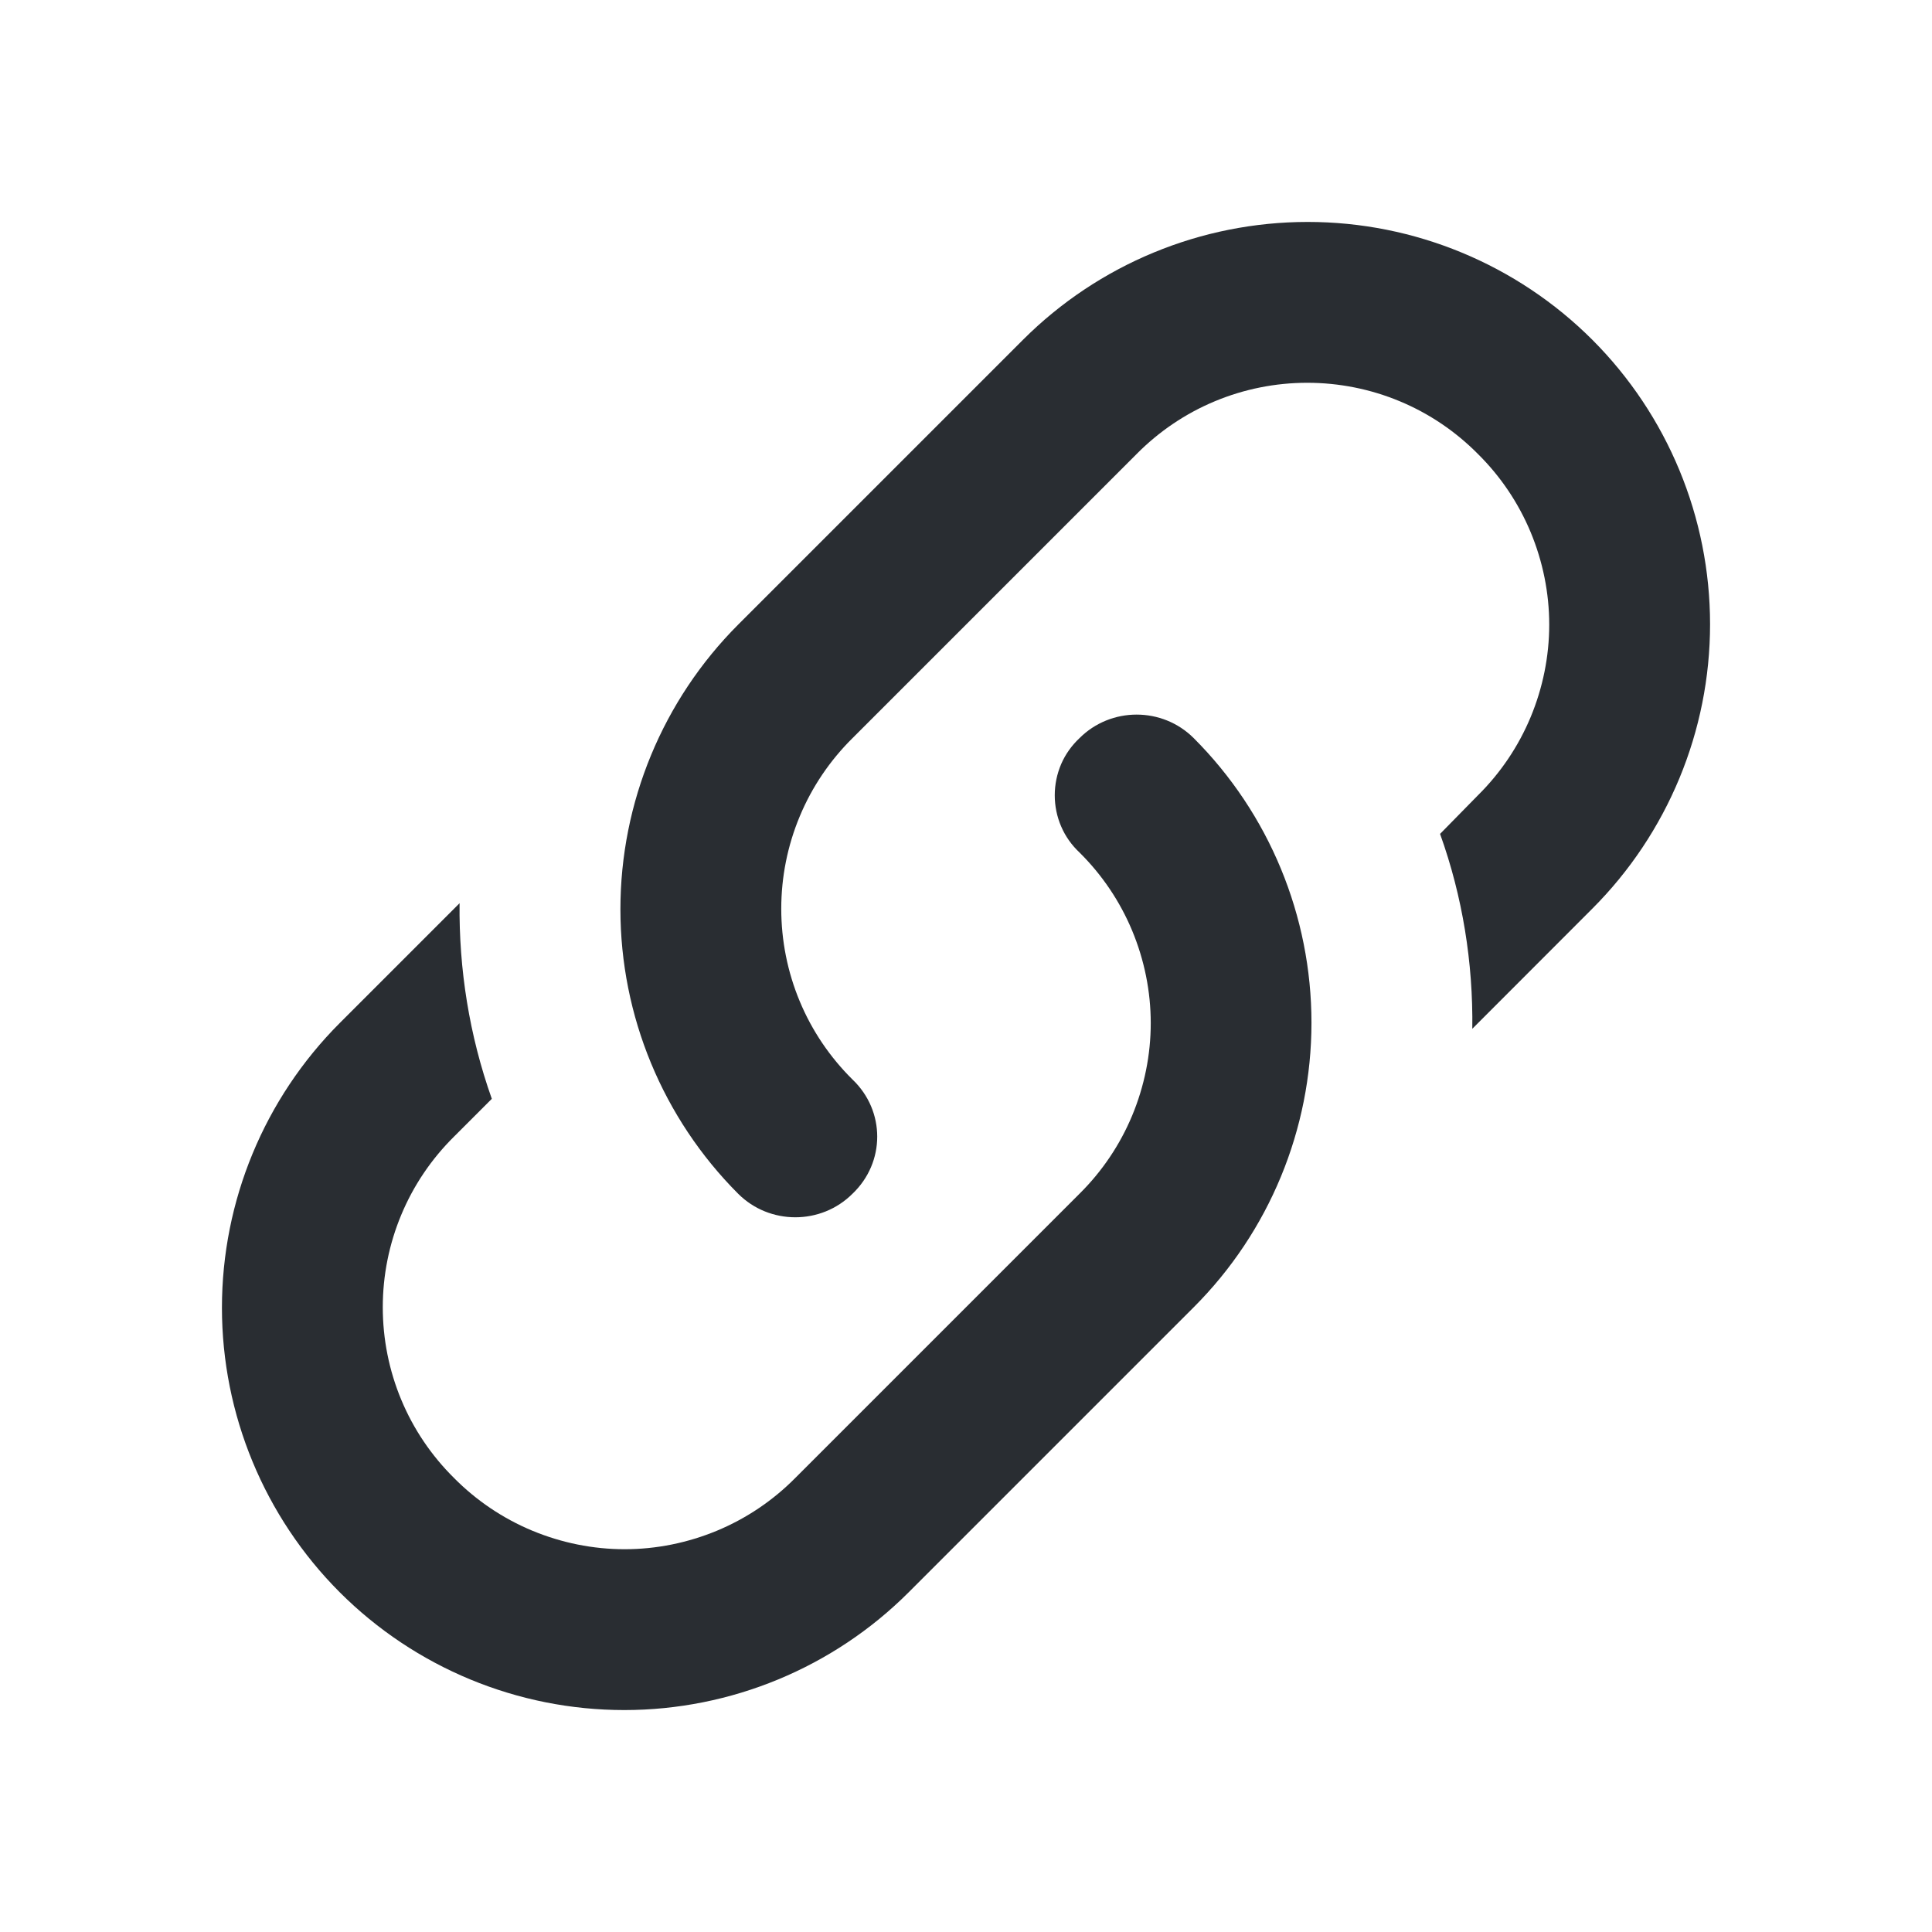 <svg width="16" height="16" viewBox="0 0 16 16" fill="none" xmlns="http://www.w3.org/2000/svg">
<path d="M7.06 8.94C7.333 9.2 7.333 9.626 7.06 9.886C6.8 10.146 6.373 10.146 6.113 9.886C5.489 9.261 5.138 8.413 5.138 7.53C5.138 6.646 5.489 5.798 6.113 5.173L8.473 2.813C9.098 2.189 9.946 1.838 10.83 1.838C11.713 1.838 12.561 2.189 13.186 2.813C13.811 3.438 14.162 4.286 14.162 5.17C14.162 6.053 13.811 6.901 13.186 7.526L12.193 8.52C12.2 7.973 12.113 7.426 11.926 6.906L12.24 6.586C12.427 6.401 12.575 6.181 12.676 5.939C12.777 5.696 12.83 5.436 12.83 5.173C12.83 4.91 12.777 4.65 12.676 4.407C12.575 4.165 12.427 3.945 12.24 3.76C12.055 3.573 11.835 3.424 11.592 3.323C11.35 3.222 11.089 3.17 10.826 3.17C10.563 3.17 10.303 3.222 10.061 3.323C9.818 3.424 9.598 3.573 9.413 3.76L7.06 6.113C6.873 6.298 6.724 6.518 6.623 6.761C6.522 7.003 6.47 7.263 6.47 7.526C6.47 7.789 6.522 8.05 6.623 8.292C6.724 8.535 6.873 8.755 7.06 8.94ZM8.94 6.113C9.2 5.853 9.626 5.853 9.886 6.113C10.511 6.738 10.861 7.586 10.861 8.47C10.861 9.353 10.511 10.201 9.886 10.826L7.526 13.186C6.901 13.811 6.053 14.162 5.17 14.162C4.286 14.162 3.438 13.811 2.813 13.186C2.189 12.561 1.838 11.713 1.838 10.83C1.838 9.946 2.189 9.098 2.813 8.473L3.806 7.48C3.8 8.026 3.886 8.573 4.073 9.1L3.76 9.413C3.573 9.598 3.424 9.818 3.323 10.061C3.222 10.303 3.17 10.563 3.17 10.826C3.17 11.089 3.222 11.35 3.323 11.592C3.424 11.835 3.573 12.055 3.76 12.24C3.945 12.427 4.165 12.575 4.407 12.676C4.65 12.777 4.91 12.83 5.173 12.83C5.436 12.83 5.696 12.777 5.939 12.676C6.181 12.575 6.401 12.427 6.586 12.24L8.94 9.886C9.127 9.701 9.275 9.481 9.376 9.239C9.477 8.996 9.53 8.736 9.53 8.473C9.53 8.21 9.477 7.95 9.376 7.707C9.275 7.465 9.127 7.245 8.94 7.06C8.875 6.999 8.823 6.926 8.788 6.844C8.753 6.763 8.735 6.675 8.735 6.586C8.735 6.498 8.753 6.41 8.788 6.328C8.823 6.247 8.875 6.174 8.94 6.113Z" fill="#292D32"/>
</svg>

